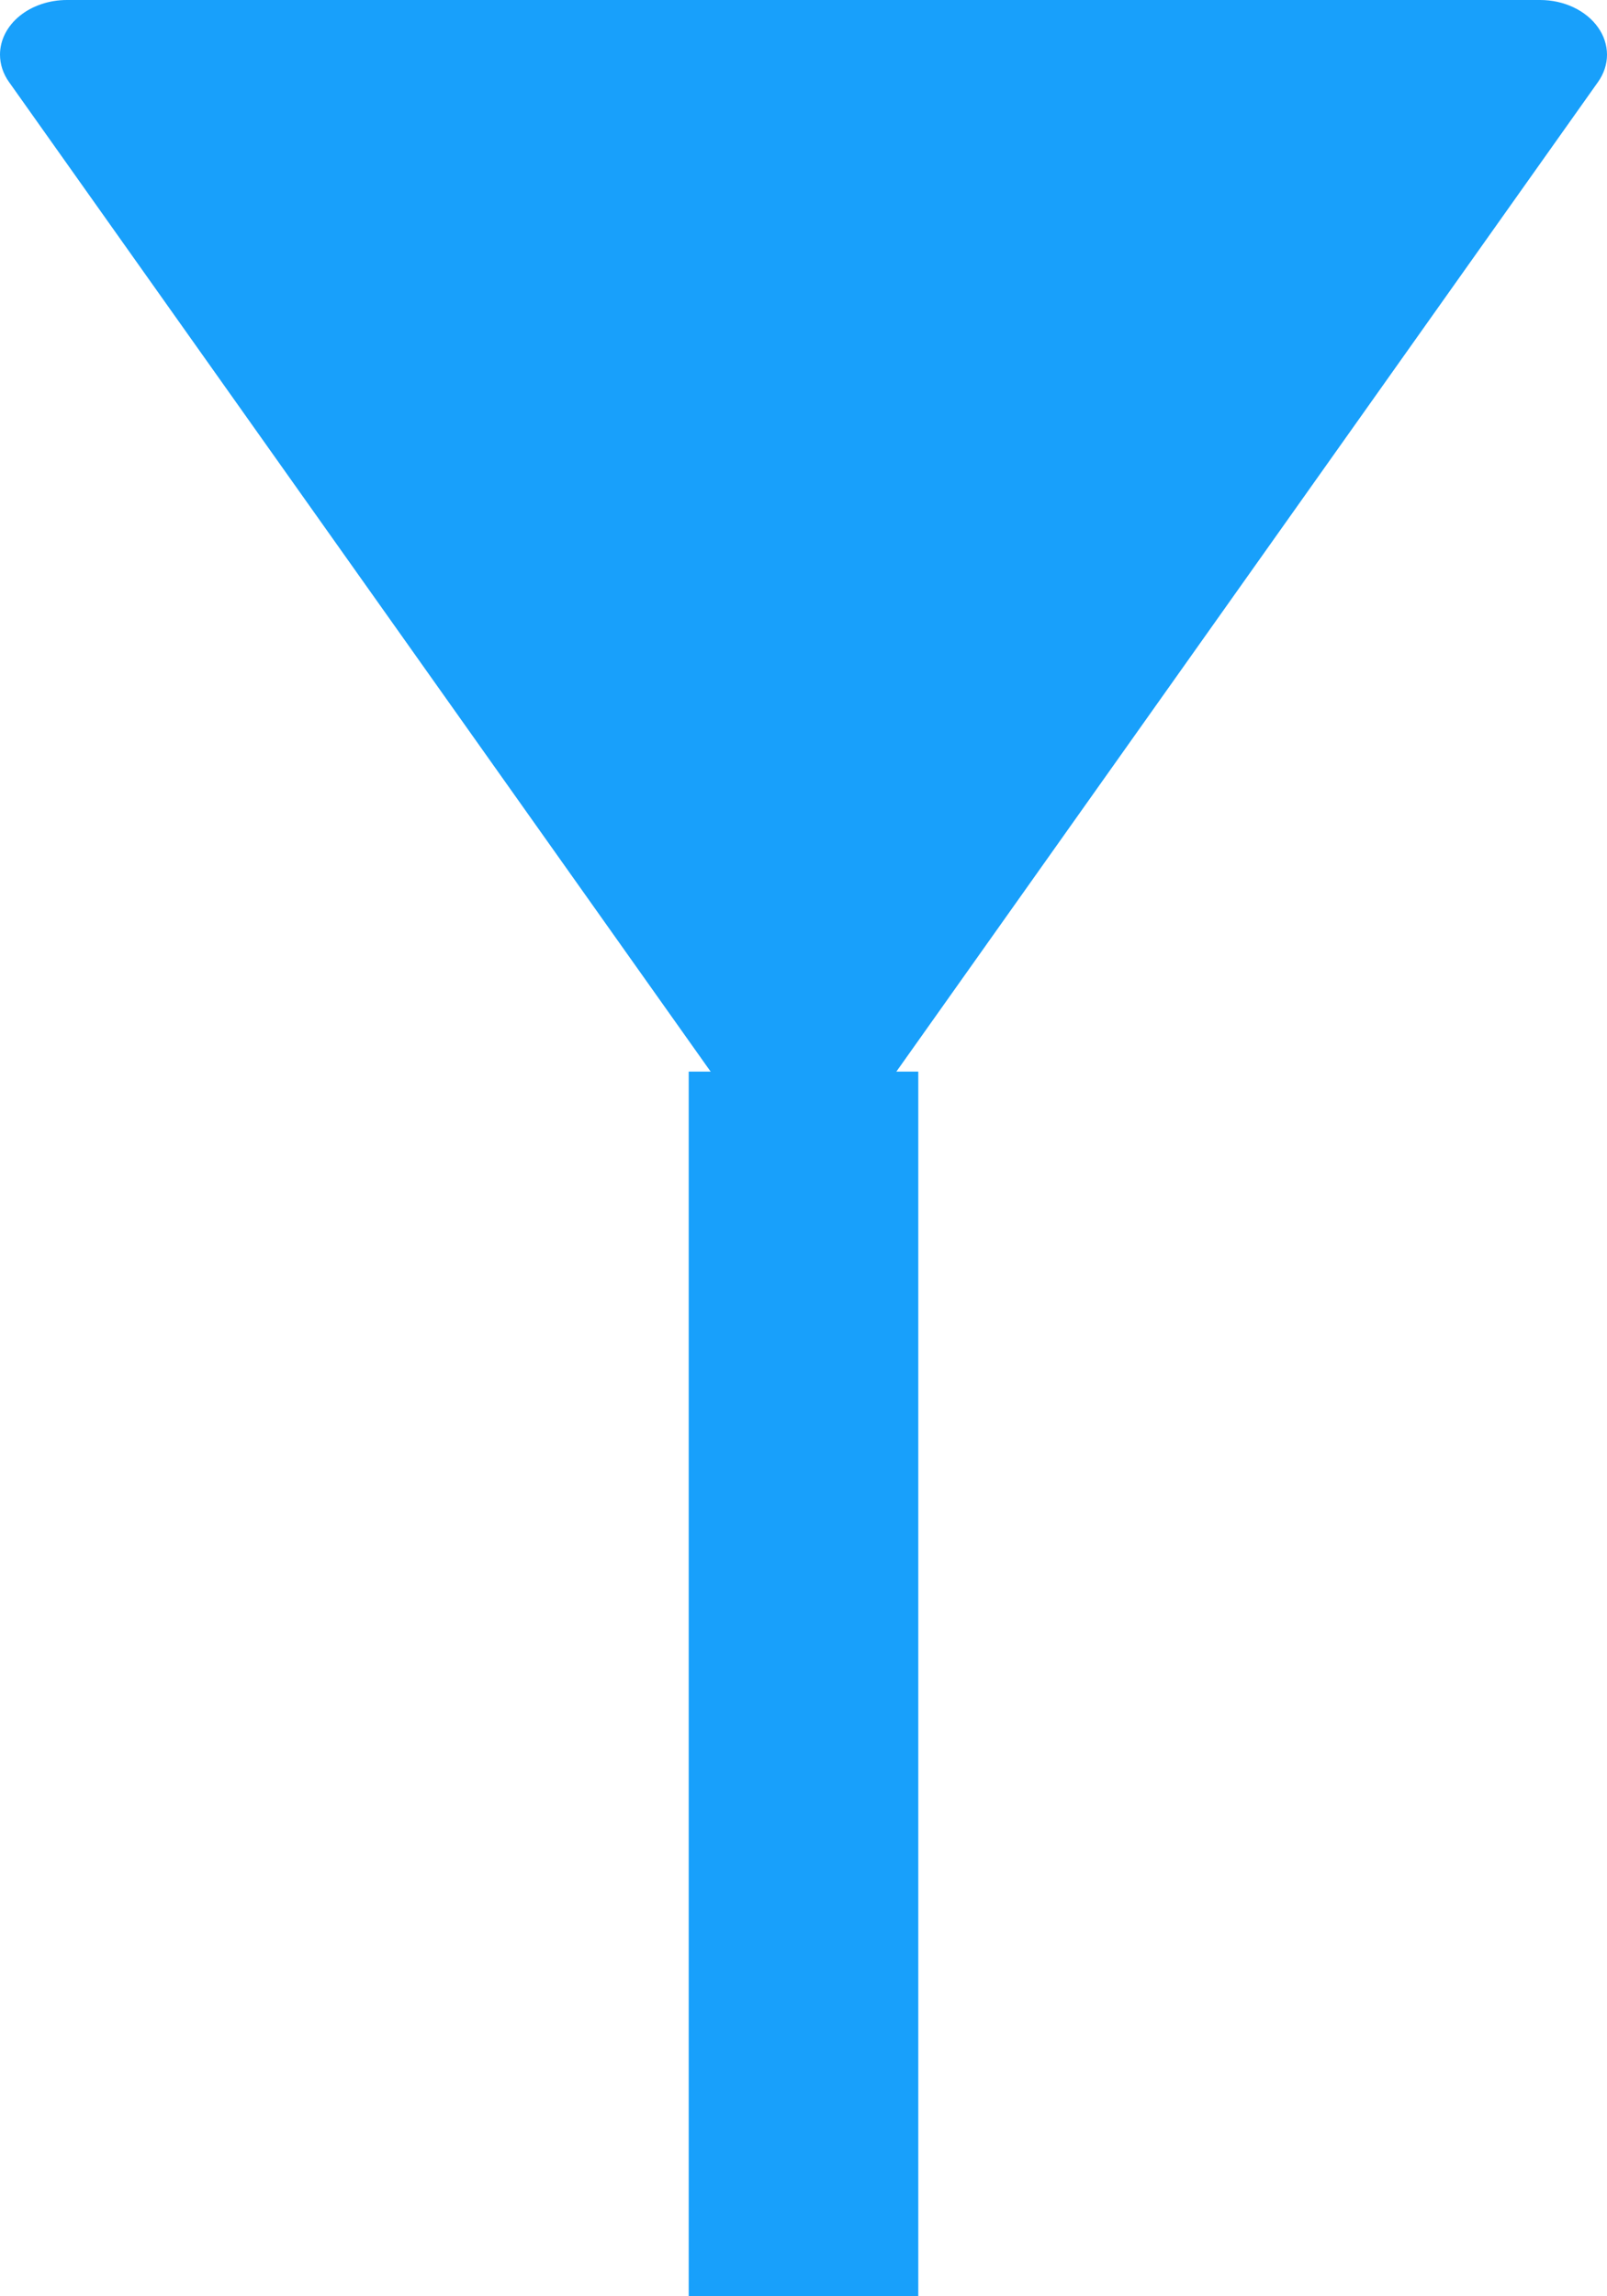 <svg width="21" height="30" viewBox="0 0 21 30" fill="none" xmlns="http://www.w3.org/2000/svg">
    <line x1="10.5" y1="14" x2="10.5" y2="30" stroke="#18A0FB" stroke-width="3"/>
    <path d="M-5.05572e-07 0.714C-4.97355e-07 0.525 0.092 0.343 0.256 0.209C0.42 0.075 0.643 -8.96787e-07 0.875 -8.86564e-07L20.125 -3.85371e-08C20.279 3.09859e-05 20.43 0.033 20.563 0.096C20.696 0.159 20.806 0.249 20.883 0.358C20.96 0.466 21 0.59 21 0.715C21 0.84 20.959 0.964 20.882 1.072L11.257 14.644C11.18 14.752 11.07 14.842 10.937 14.905C10.804 14.967 10.654 15 10.5 15C10.347 15 10.196 14.967 10.064 14.905C9.931 14.842 9.82 14.752 9.743 14.644L0.118 1.072C0.041 0.964 6.78912e-05 0.84 -5.05572e-07 0.714V0.714Z" fill="#18A0FB"/>
</svg>
